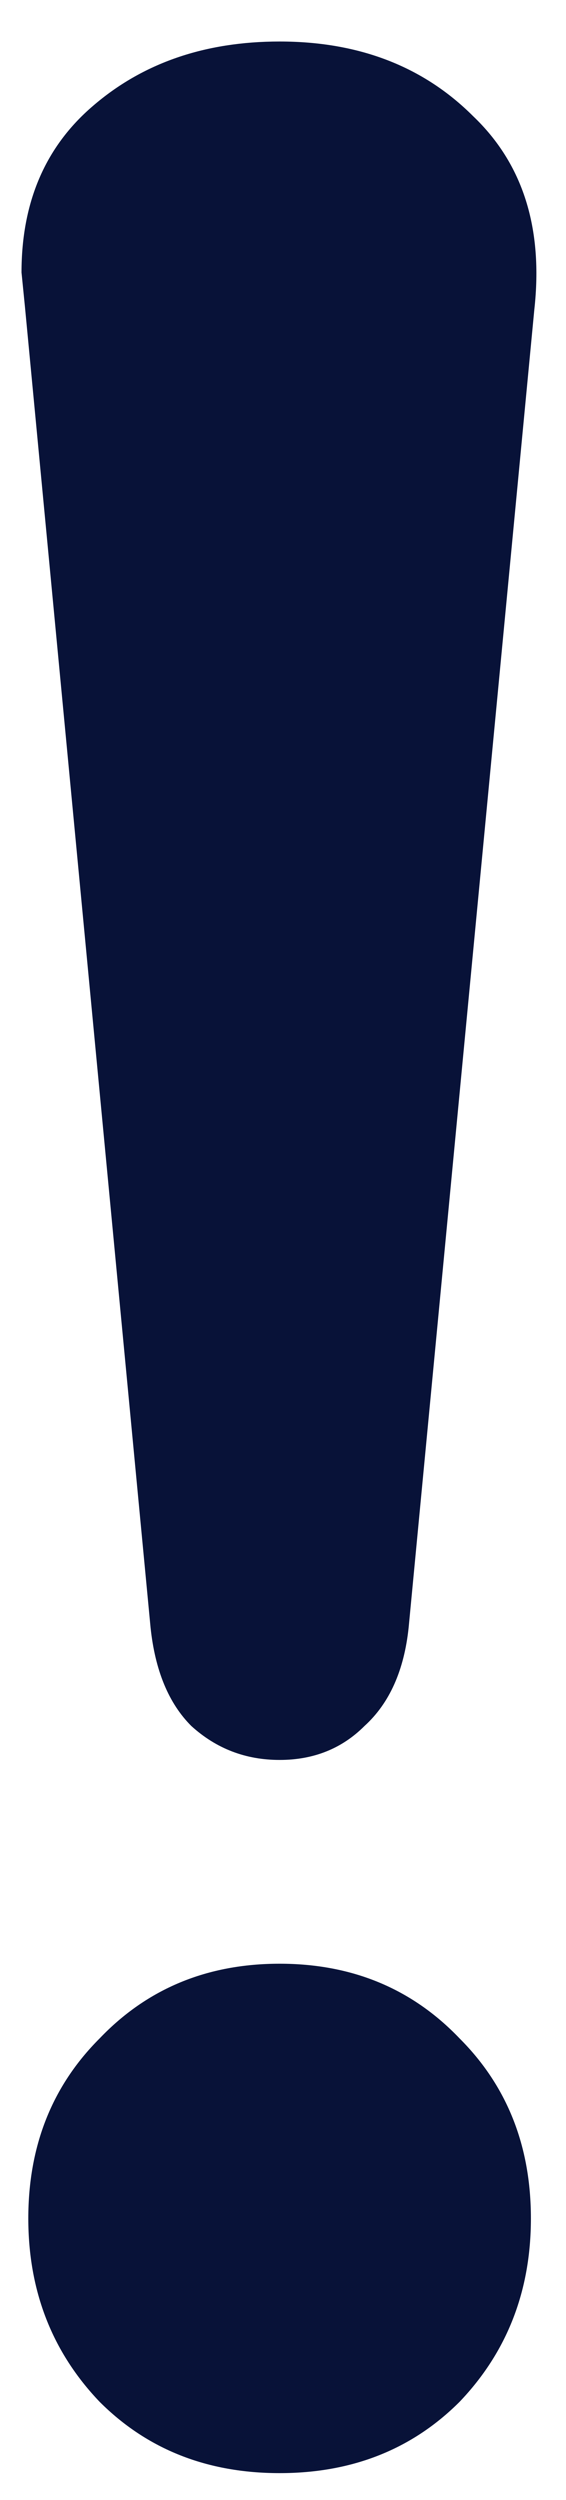 <svg width="12" height="53" viewBox="0 0 12 53" fill="none" xmlns="http://www.w3.org/2000/svg">
<path d="M5.928 37.312C5.208 37.312 4.584 37.072 4.056 36.592C3.576 36.112 3.288 35.416 3.192 34.504L0.528 6.496L0.456 5.776C0.456 4.288 0.96 3.112 1.968 2.248C3.024 1.336 4.344 0.88 5.928 0.88C7.608 0.88 8.976 1.408 10.032 2.464C11.088 3.472 11.52 4.84 11.328 6.568L8.664 34.504C8.568 35.416 8.256 36.112 7.728 36.592C7.248 37.072 6.648 37.312 5.928 37.312ZM5.928 52.432C4.392 52.432 3.12 51.928 2.112 50.92C1.104 49.864 0.6 48.568 0.6 47.032C0.6 45.496 1.104 44.224 2.112 43.216C3.12 42.16 4.392 41.632 5.928 41.632C7.464 41.632 8.736 42.16 9.744 43.216C10.752 44.224 11.256 45.496 11.256 47.032C11.256 48.568 10.752 49.864 9.744 50.92C8.736 51.928 7.464 52.432 5.928 52.432Z" fill="#081238"/>
</svg>
